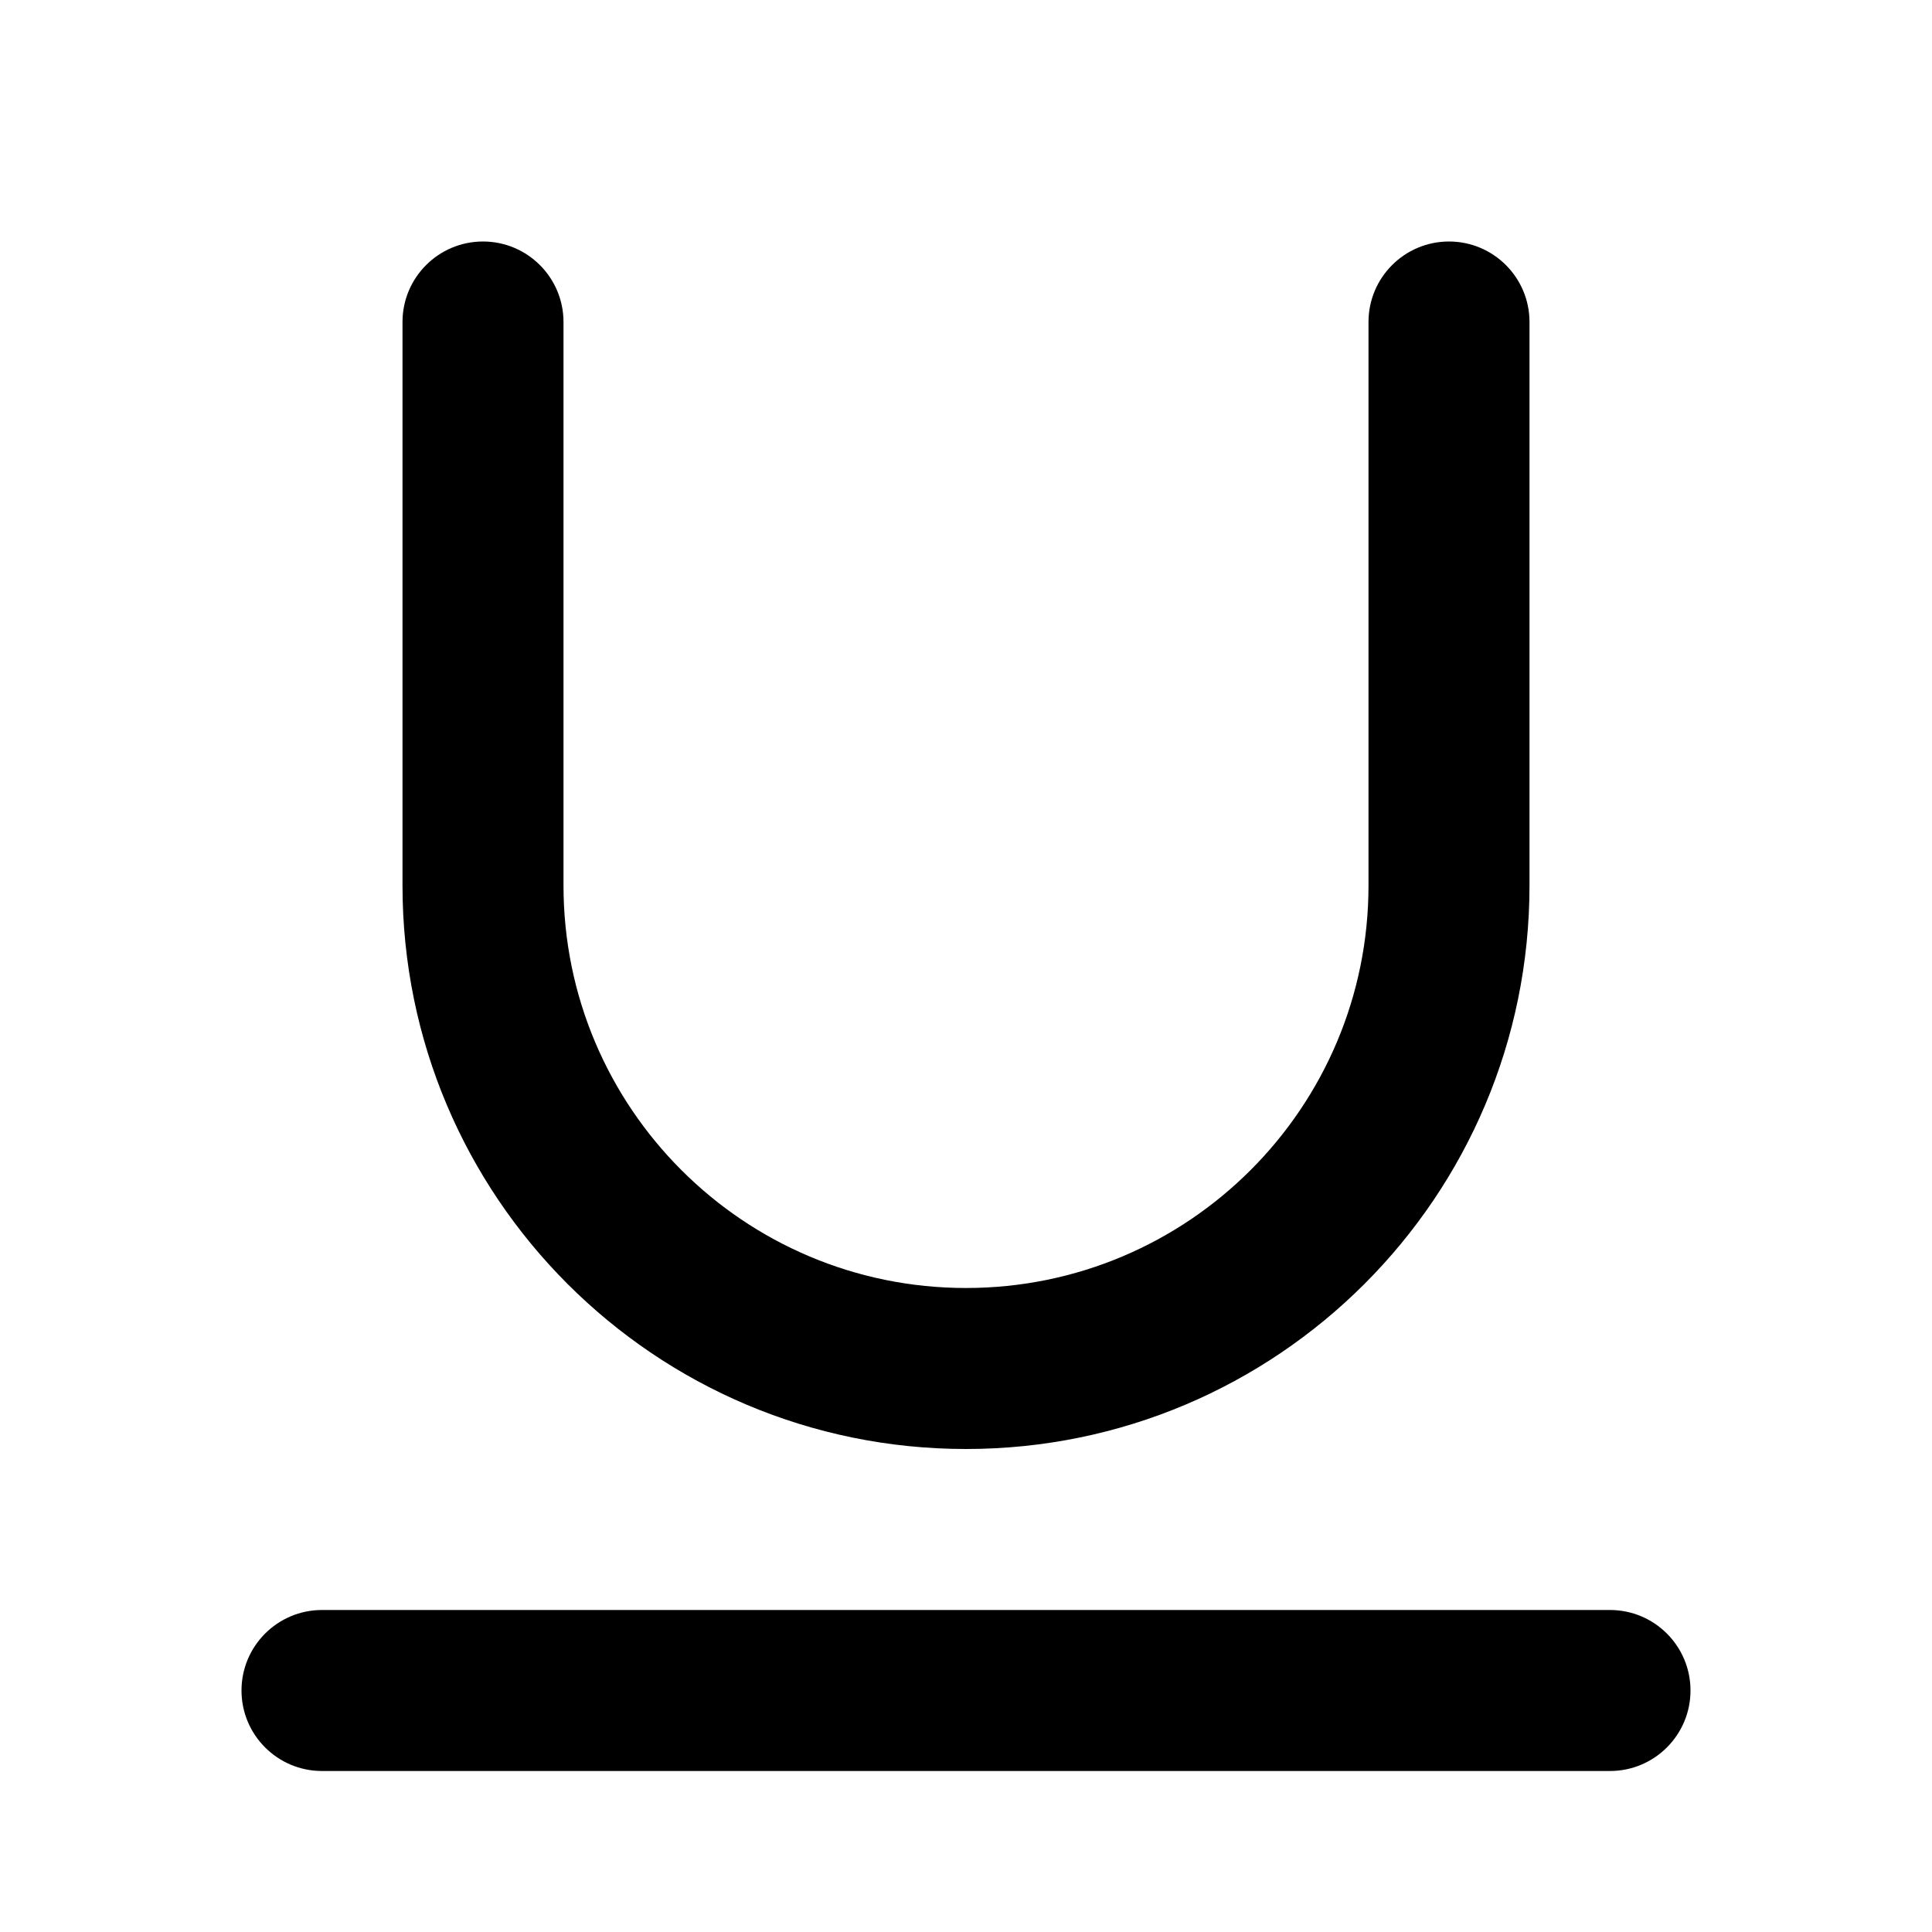 <svg width="24" height="24" viewBox="0 0 24 24" fill="none" xmlns="http://www.w3.org/2000/svg">
<path fill-rule="evenodd" clip-rule="evenodd" d="M3 21C3 20.448 3.448 20 4 20H20C20.552 20 21 20.448 21 21C21 21.552 20.552 22 20 22H4C3.448 22 3 21.552 3 21Z" fill="black"/>
<path fill-rule="evenodd" clip-rule="evenodd" d="M6 3C6.552 3 7 3.448 7 4V11C7 13.761 9.239 16 12 16C14.761 16 17 13.761 17 11V4C17 3.448 17.448 3 18 3C18.552 3 19 3.448 19 4V11C19 14.866 15.866 18 12 18C8.134 18 5 14.866 5 11V4C5 3.448 5.448 3 6 3Z" fill="black"/>
</svg>
